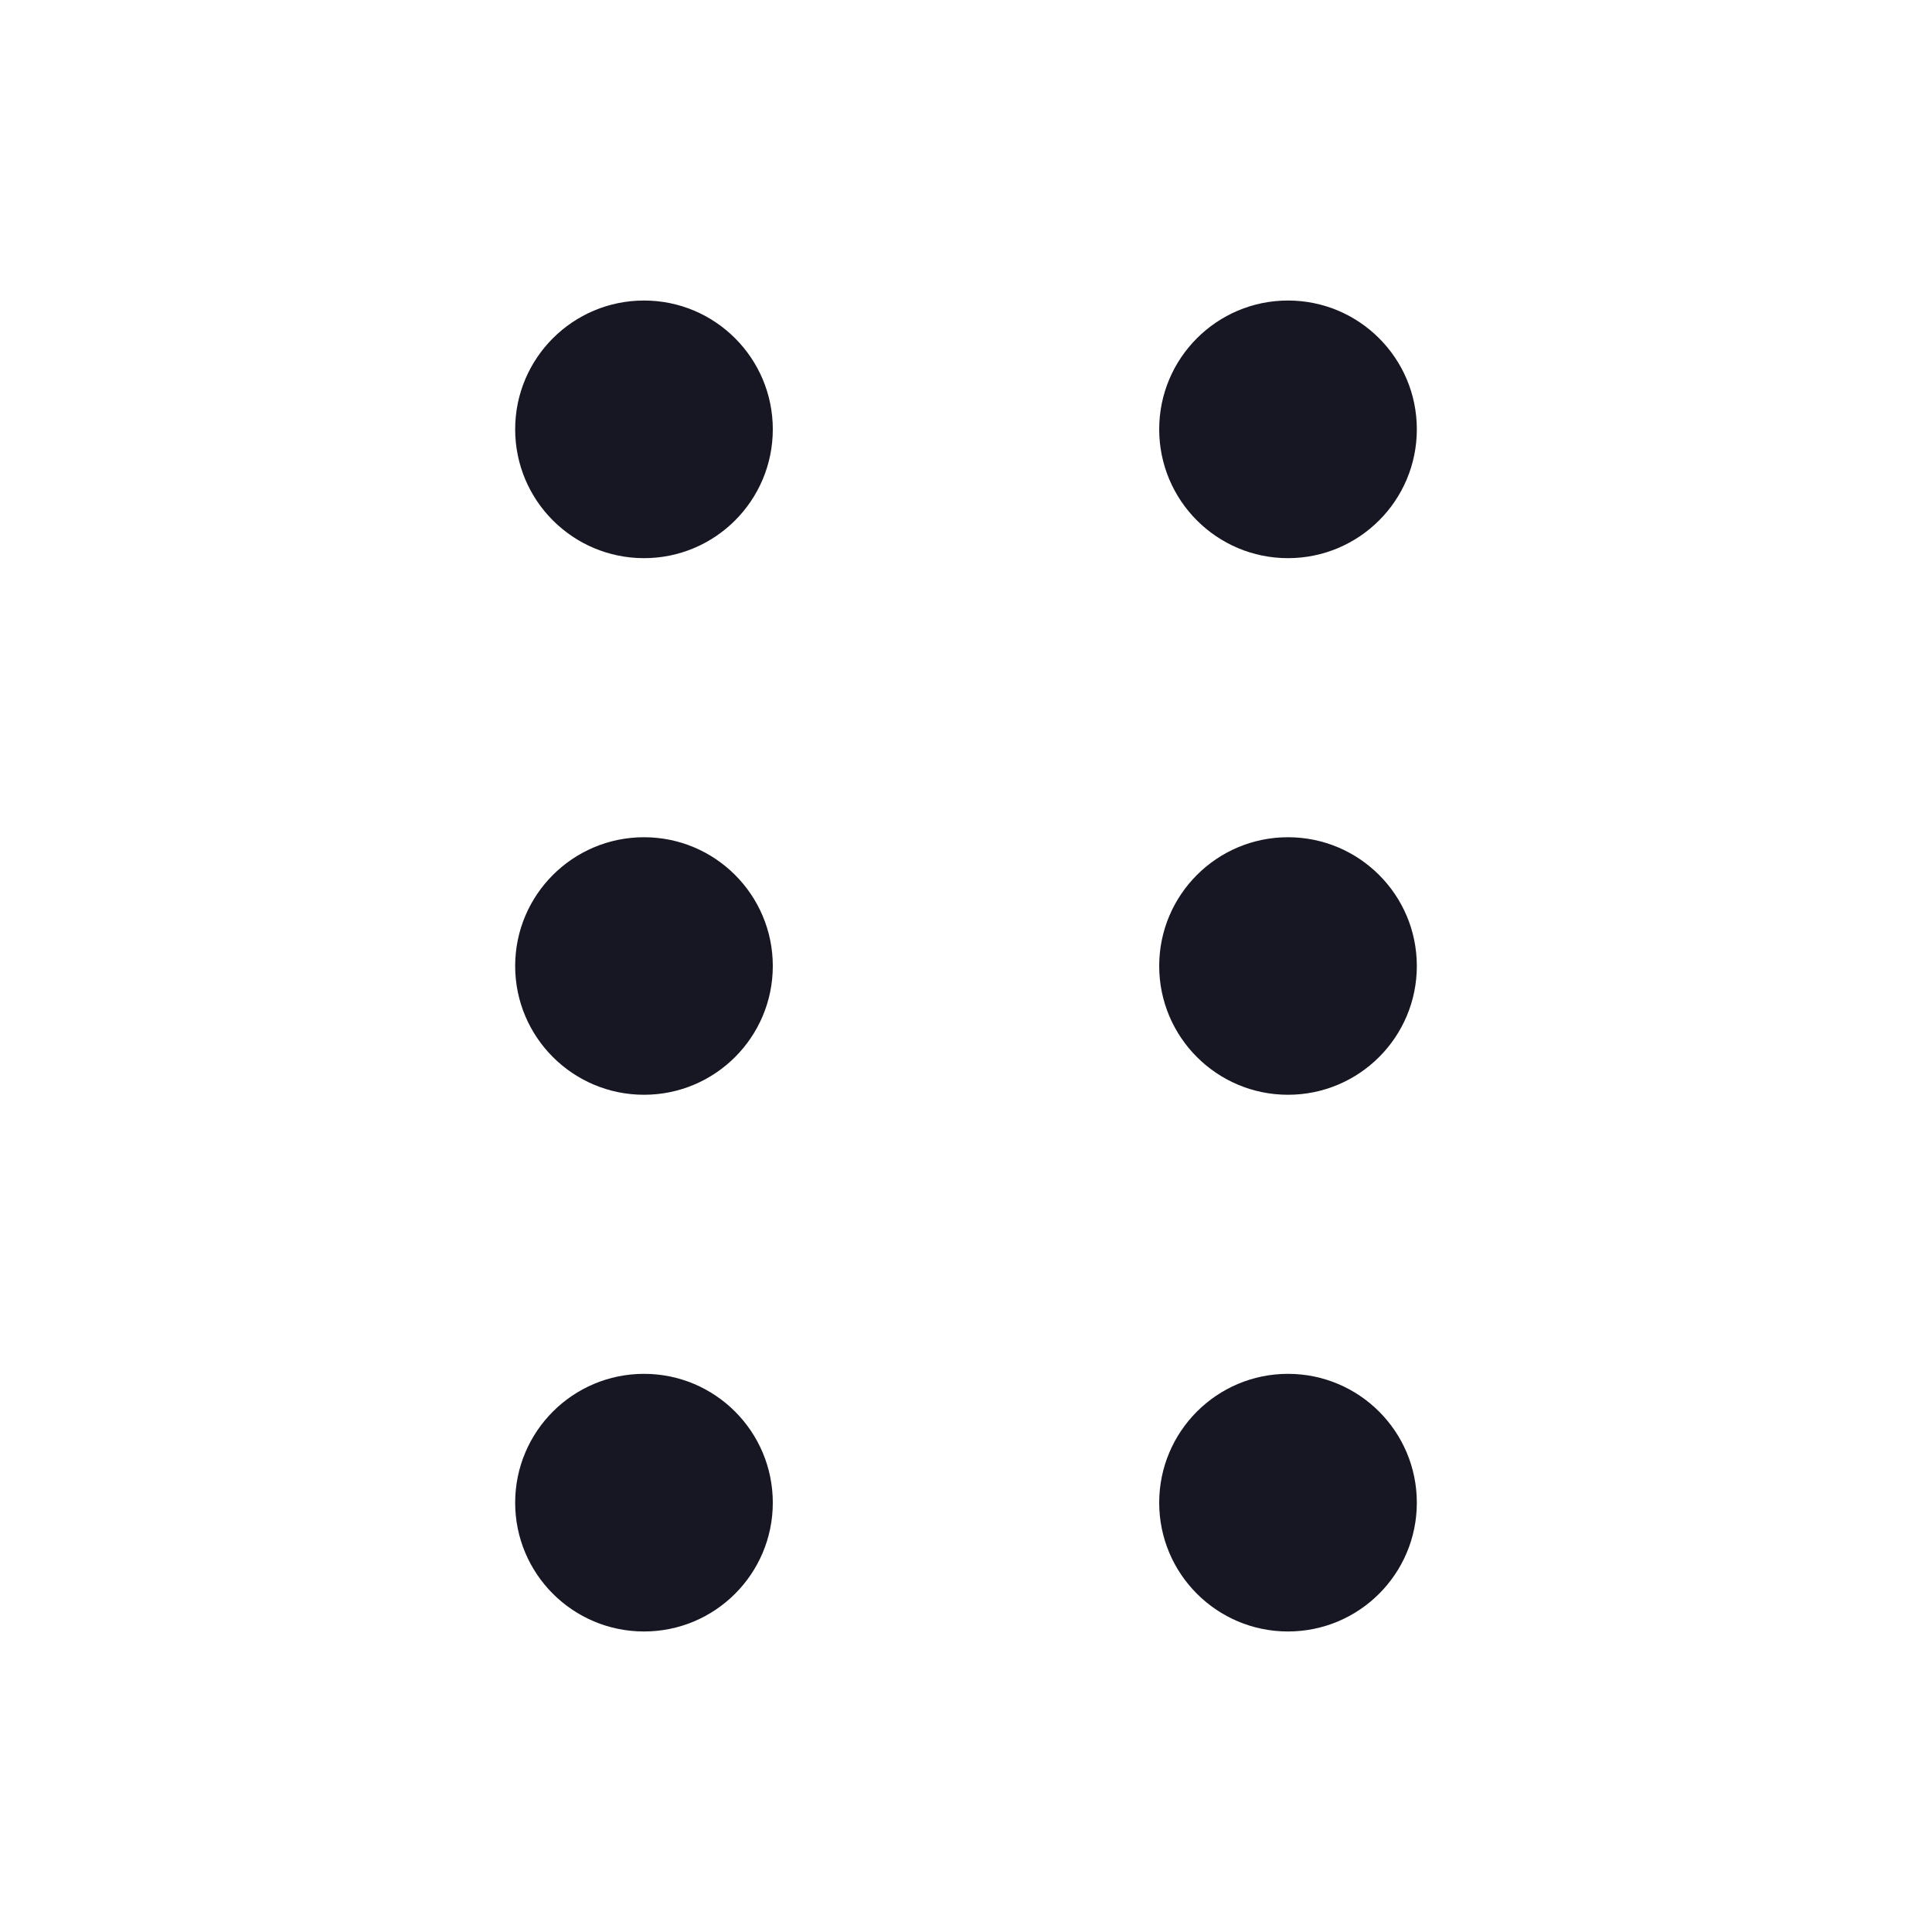 <svg width="20" height="20" viewBox="0 0 20 20" fill="none" xmlns="http://www.w3.org/2000/svg">
<g clip-path="url(#clip0_5313_35138)">
<path d="M6.667 5.778C7.403 5.778 8 5.181 8 4.444C8 3.708 7.403 3.111 6.667 3.111C5.93 3.111 5.333 3.708 5.333 4.444C5.333 5.181 5.93 5.778 6.667 5.778Z" fill="#171723"/>
<path d="M6.667 11.333C7.403 11.333 8 10.736 8 10C8 9.264 7.403 8.667 6.667 8.667C5.93 8.667 5.333 9.264 5.333 10C5.333 10.736 5.93 11.333 6.667 11.333Z" fill="#171723"/>
<path d="M6.667 16.889C7.403 16.889 8 16.292 8 15.556C8 14.819 7.403 14.222 6.667 14.222C5.93 14.222 5.333 14.819 5.333 15.556C5.333 16.292 5.93 16.889 6.667 16.889Z" fill="#171723"/>
<path d="M13.333 5.778C14.07 5.778 14.667 5.181 14.667 4.444C14.667 3.708 14.07 3.111 13.333 3.111C12.597 3.111 12 3.708 12 4.444C12 5.181 12.597 5.778 13.333 5.778Z" fill="#171723"/>
<path d="M13.333 11.333C14.07 11.333 14.667 10.736 14.667 10C14.667 9.264 14.07 8.667 13.333 8.667C12.597 8.667 12 9.264 12 10C12 10.736 12.597 11.333 13.333 11.333Z" fill="#171723"/>
<path d="M13.333 16.889C14.07 16.889 14.667 16.292 14.667 15.556C14.667 14.819 14.07 14.222 13.333 14.222C12.597 14.222 12 14.819 12 15.556C12 16.292 12.597 16.889 13.333 16.889Z" fill="#171723"/>
</g>
<defs>
<clipPath id="clip0_5313_35138">
<rect width="20" height="20" fill="white"/>
</clipPath>
</defs>
</svg>
